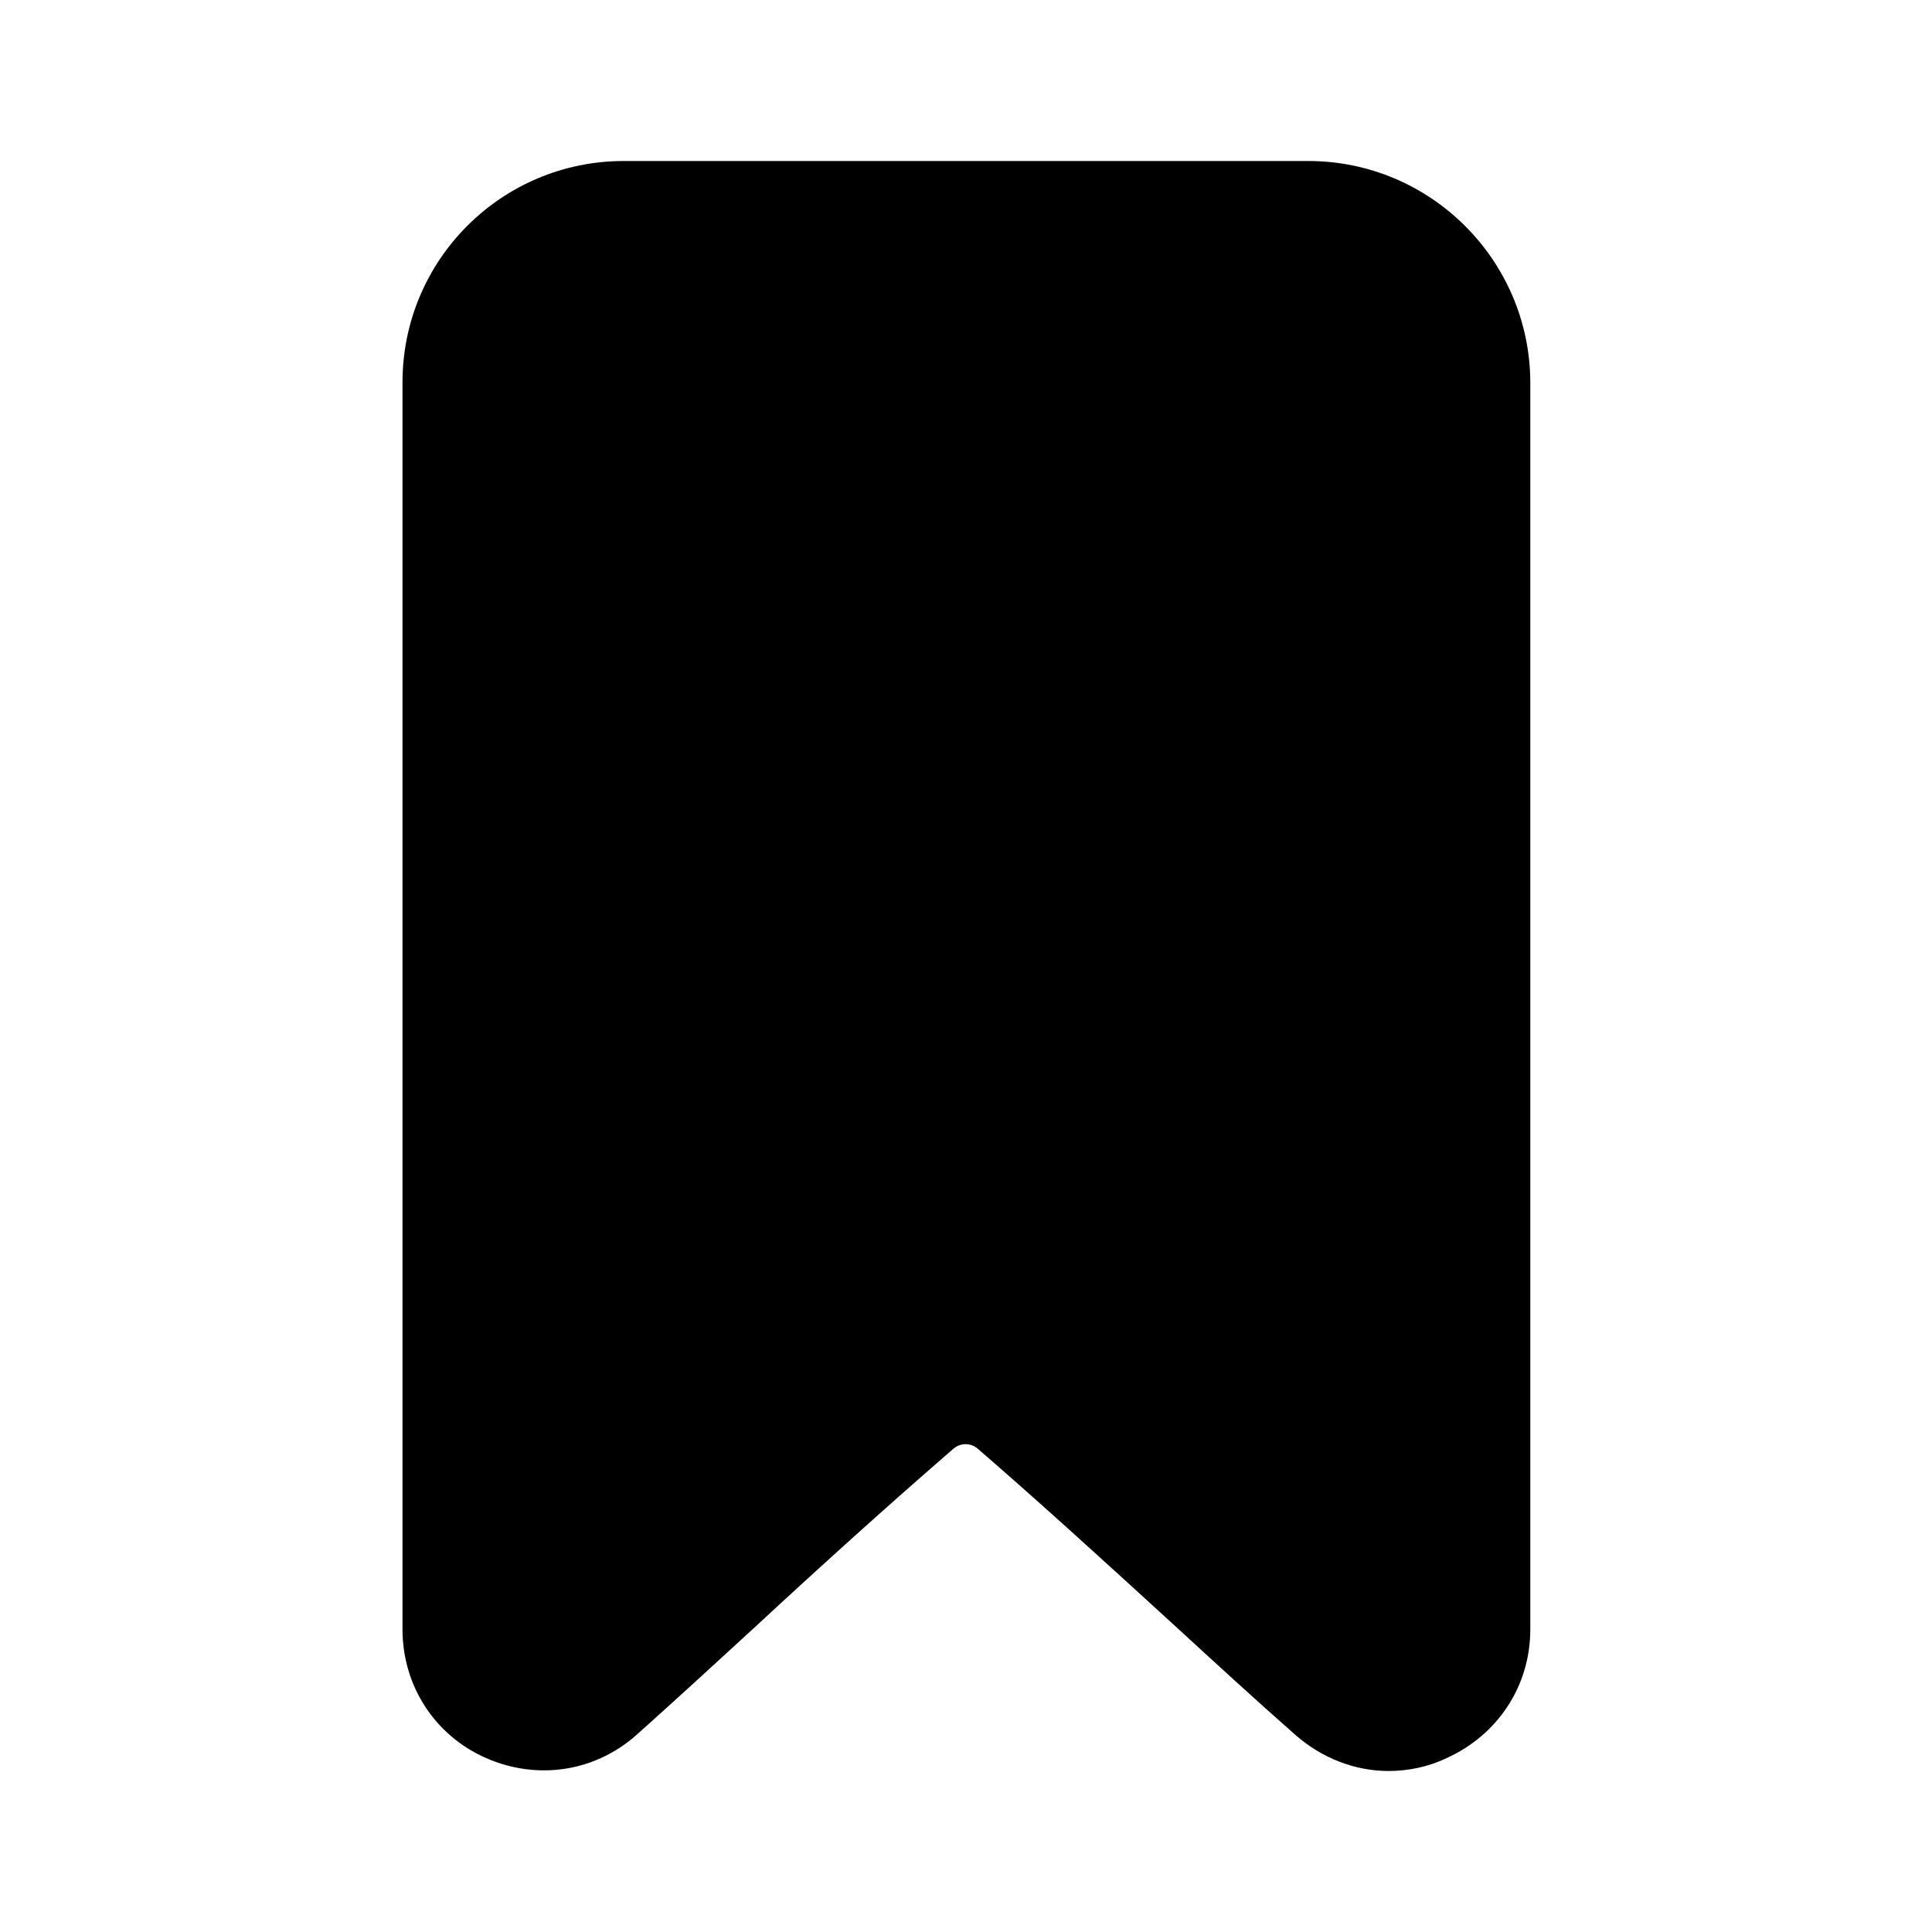 <svg width="24" height="24" viewBox="0 0 24 24" fill="none" xmlns="http://www.w3.org/2000/svg">
<path d="M16.25 2H7.75C6.23 2 5 3.23 5 4.75V20.24C5 20.94 5.4 21.56 6.04 21.84C6.68 22.12 7.4 22.01 7.92 21.54C8.4 21.11 8.88 20.67 9.37 20.22C10.19 19.46 11.02 18.71 11.84 18C11.93 17.92 12.06 17.92 12.15 18C12.97 18.71 13.79 19.46 14.61 20.21C15.1 20.66 15.59 21.11 16.09 21.55C16.42 21.84 16.83 22 17.25 22C17.49 22 17.74 21.95 17.97 21.84C18.61 21.55 19.01 20.94 19.01 20.24V4.74C19 3.23 17.77 2 16.25 2Z" fill="black"/>
</svg>
